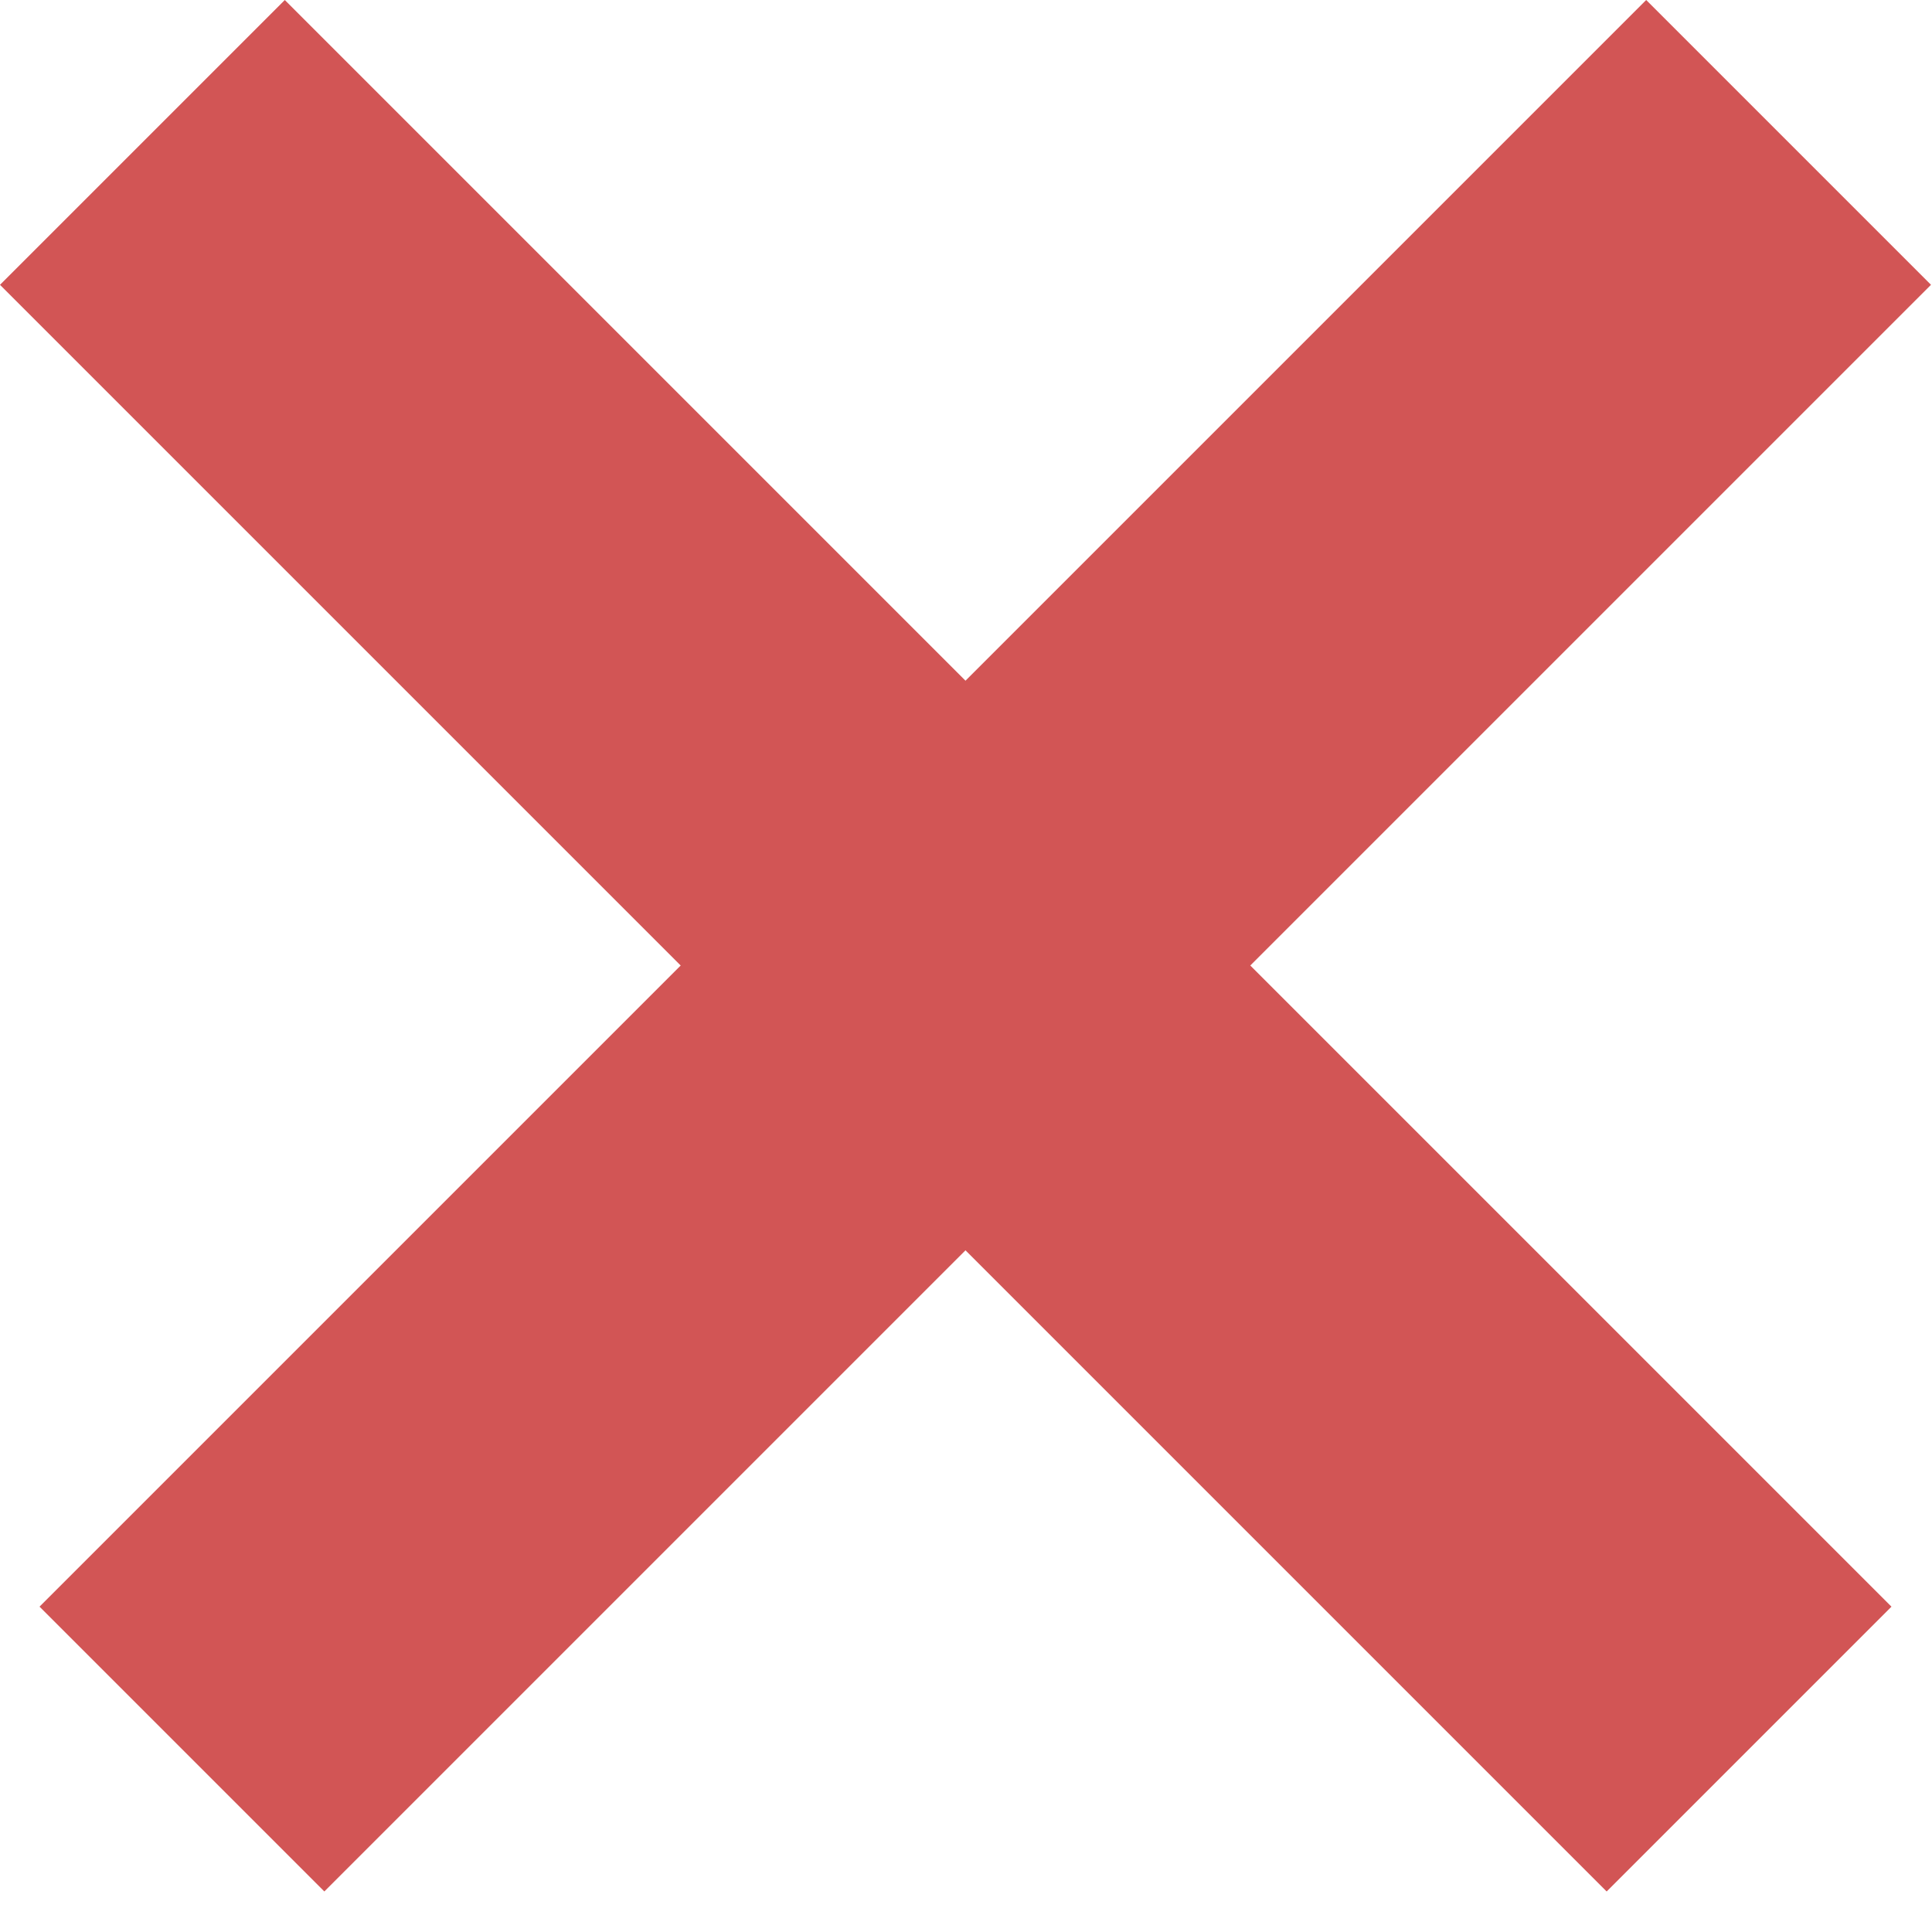 <svg width="29" height="29" viewBox="0 0 29 29" fill="none" xmlns="http://www.w3.org/2000/svg">
<rect x="4.275" y="6.10352e-05" width="34.106" height="6.046" transform="rotate(45 4.275 6.10352e-05)" fill="#D25555"/>
<rect x="28.985" y="4.275" width="34.106" height="6.046" transform="rotate(135 28.985 4.275)" fill="#D25555"/>
</svg>
